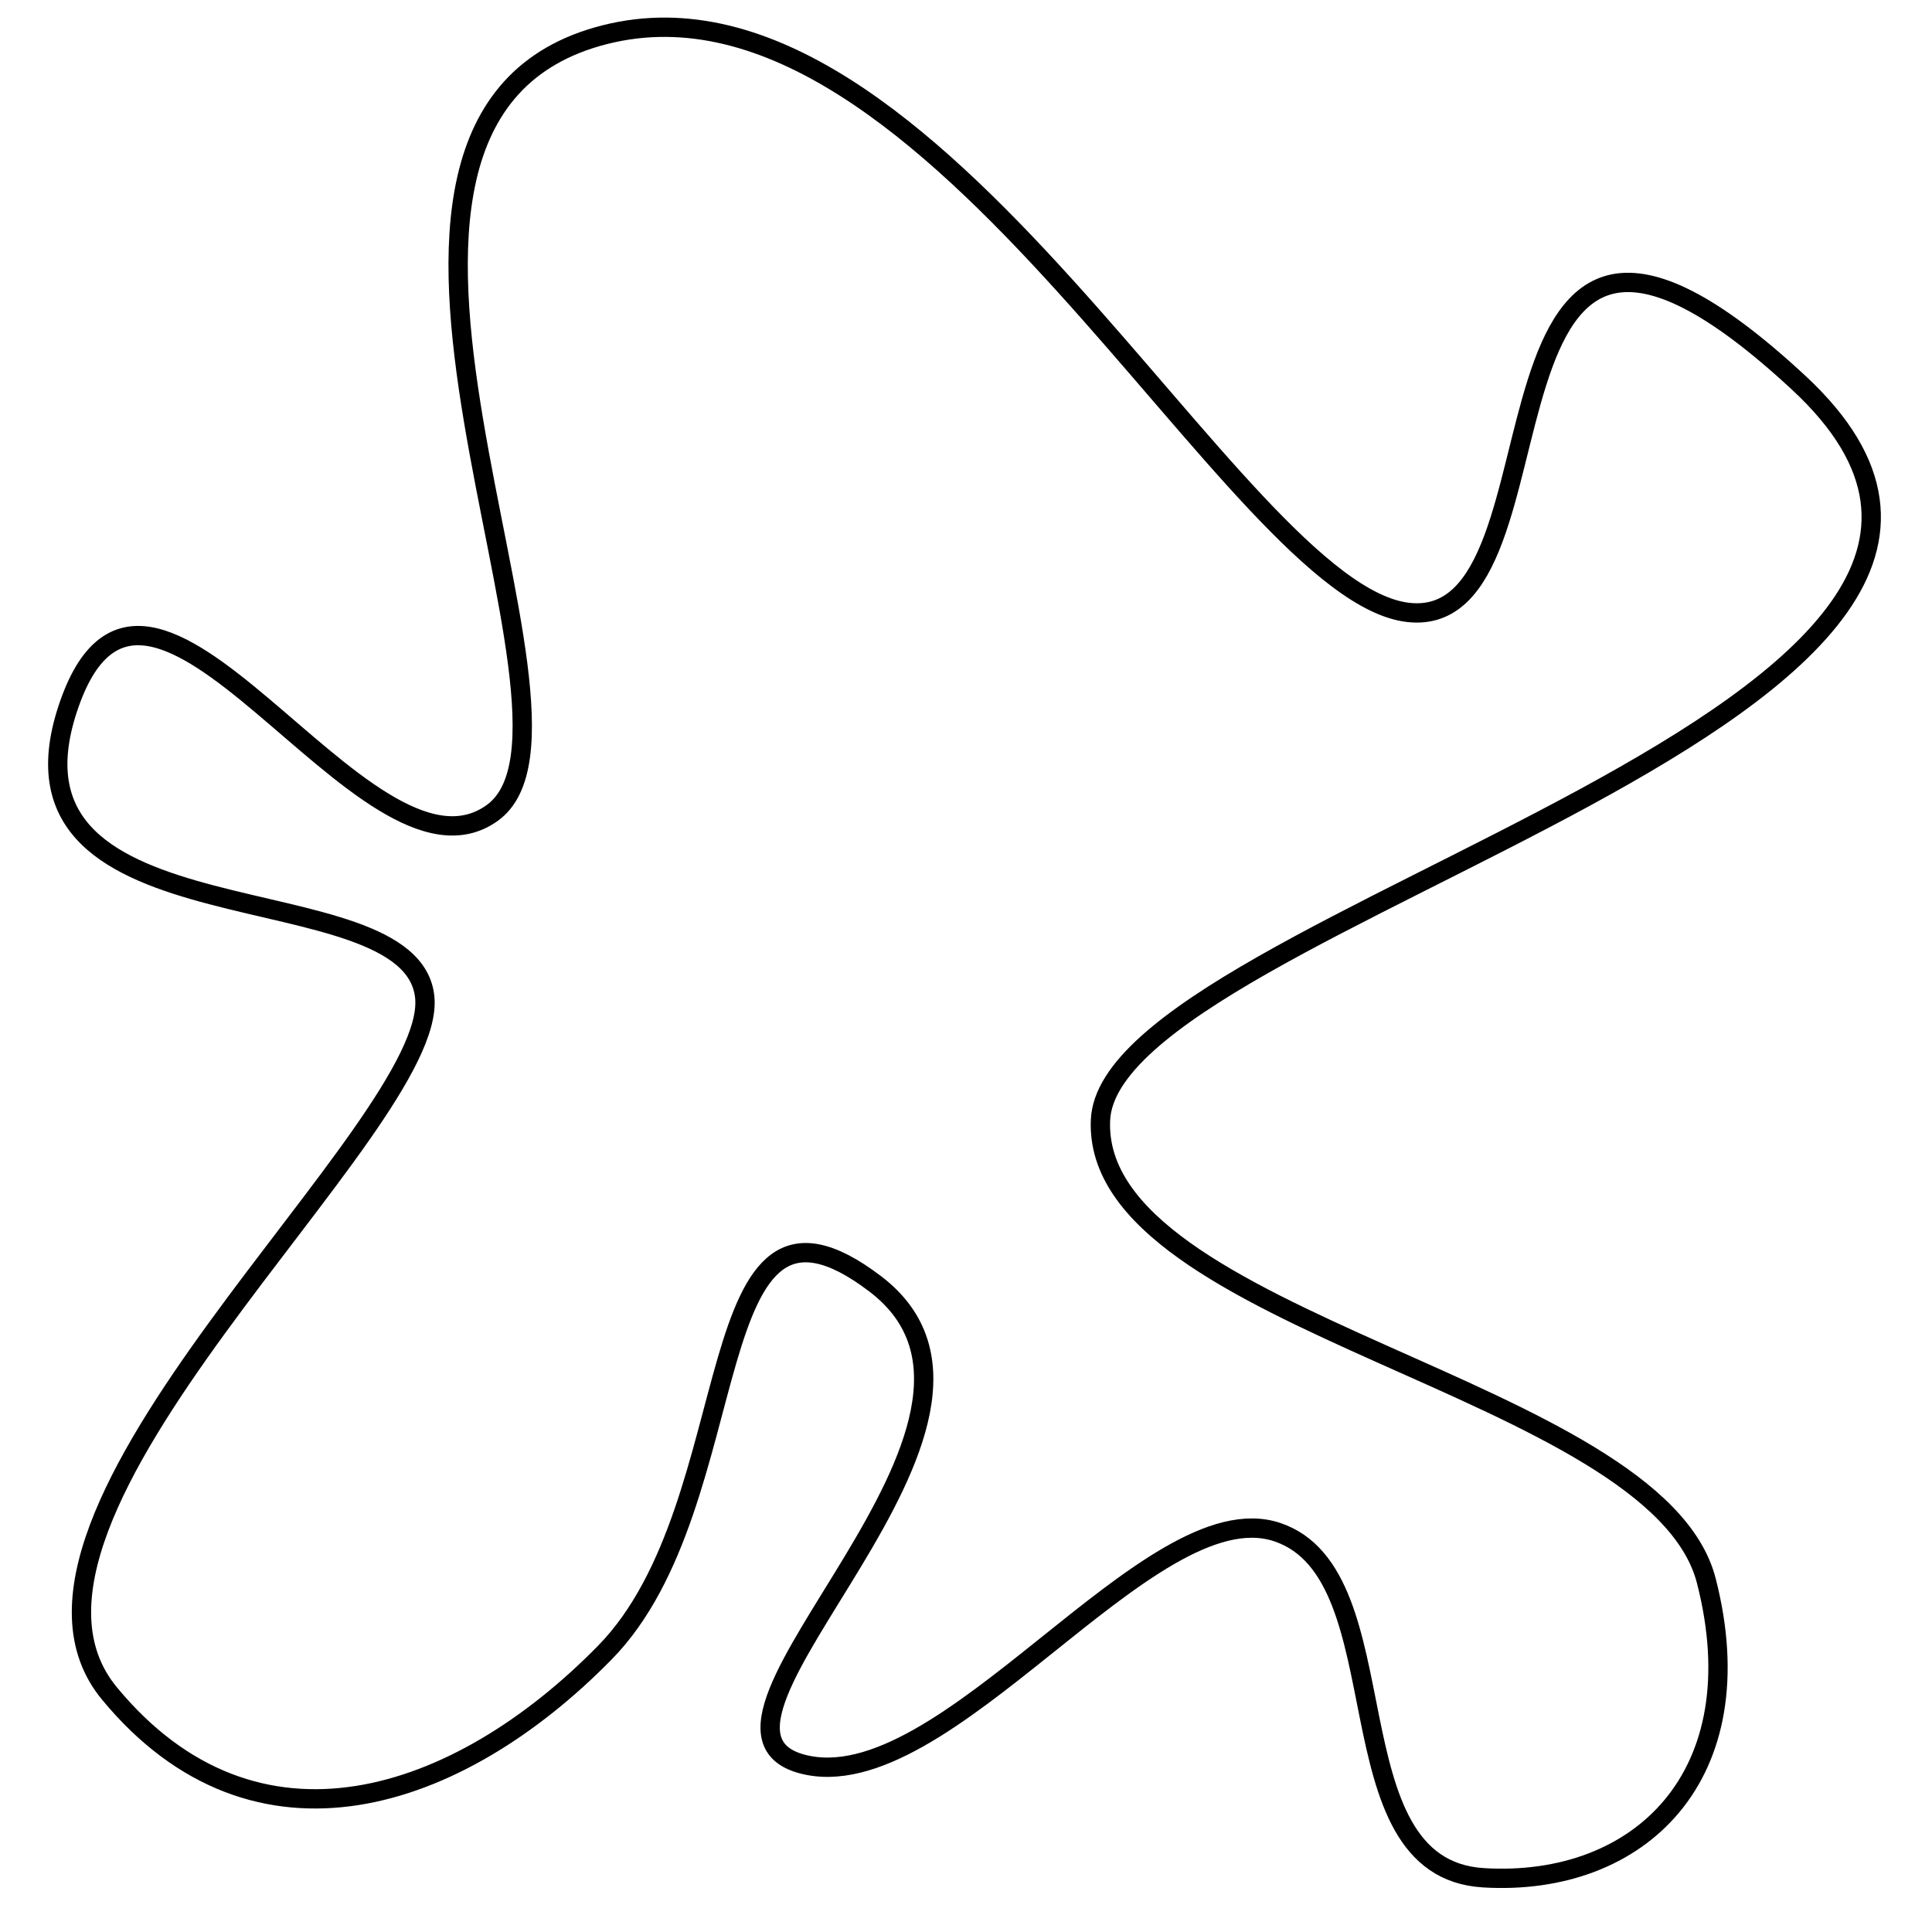 <?xml version="1.0" encoding="utf-8"?>
<!-- Generator: Adobe Illustrator 15.0.0, SVG Export Plug-In . SVG Version: 6.00 Build 0)  -->
<!DOCTYPE svg PUBLIC "-//W3C//DTD SVG 1.1//EN" "http://www.w3.org/Graphics/SVG/1.1/DTD/svg11.dtd">
<svg version="1.1" id="Layer_1" xmlns="http://www.w3.org/2000/svg" xmlns:xlink="http://www.w3.org/1999/xlink" x="0px" y="0px"
	 width="100px" height="100px" viewBox="0 0 100 100" enable-background="new 0 0 100 100" xml:space="preserve">
<path fill="none" stroke="#000000" d="M21.985,51.613C21.301,44.9-0.6,49.173,3.501,36.7s15.363,10.149,21.981,5.375
	S14.323,6.086,31.312,1.793S63.901,30.7,72.901,31.7s2.004-28.773,20.202-11.887S57.421,47.449,56.961,57.975
	S85.739,71.75,88.32,81.825s-3.463,15.861-11.541,15.368S72.702,81.5,66.102,79.3s-17.2,14-24.6,12s13.201-17.693,3.8-24.847
	s-6.379,11.313-13.99,19.08S13.227,96.805,5.664,87.652S22.668,58.326,21.985,51.613z"/>
</svg>
